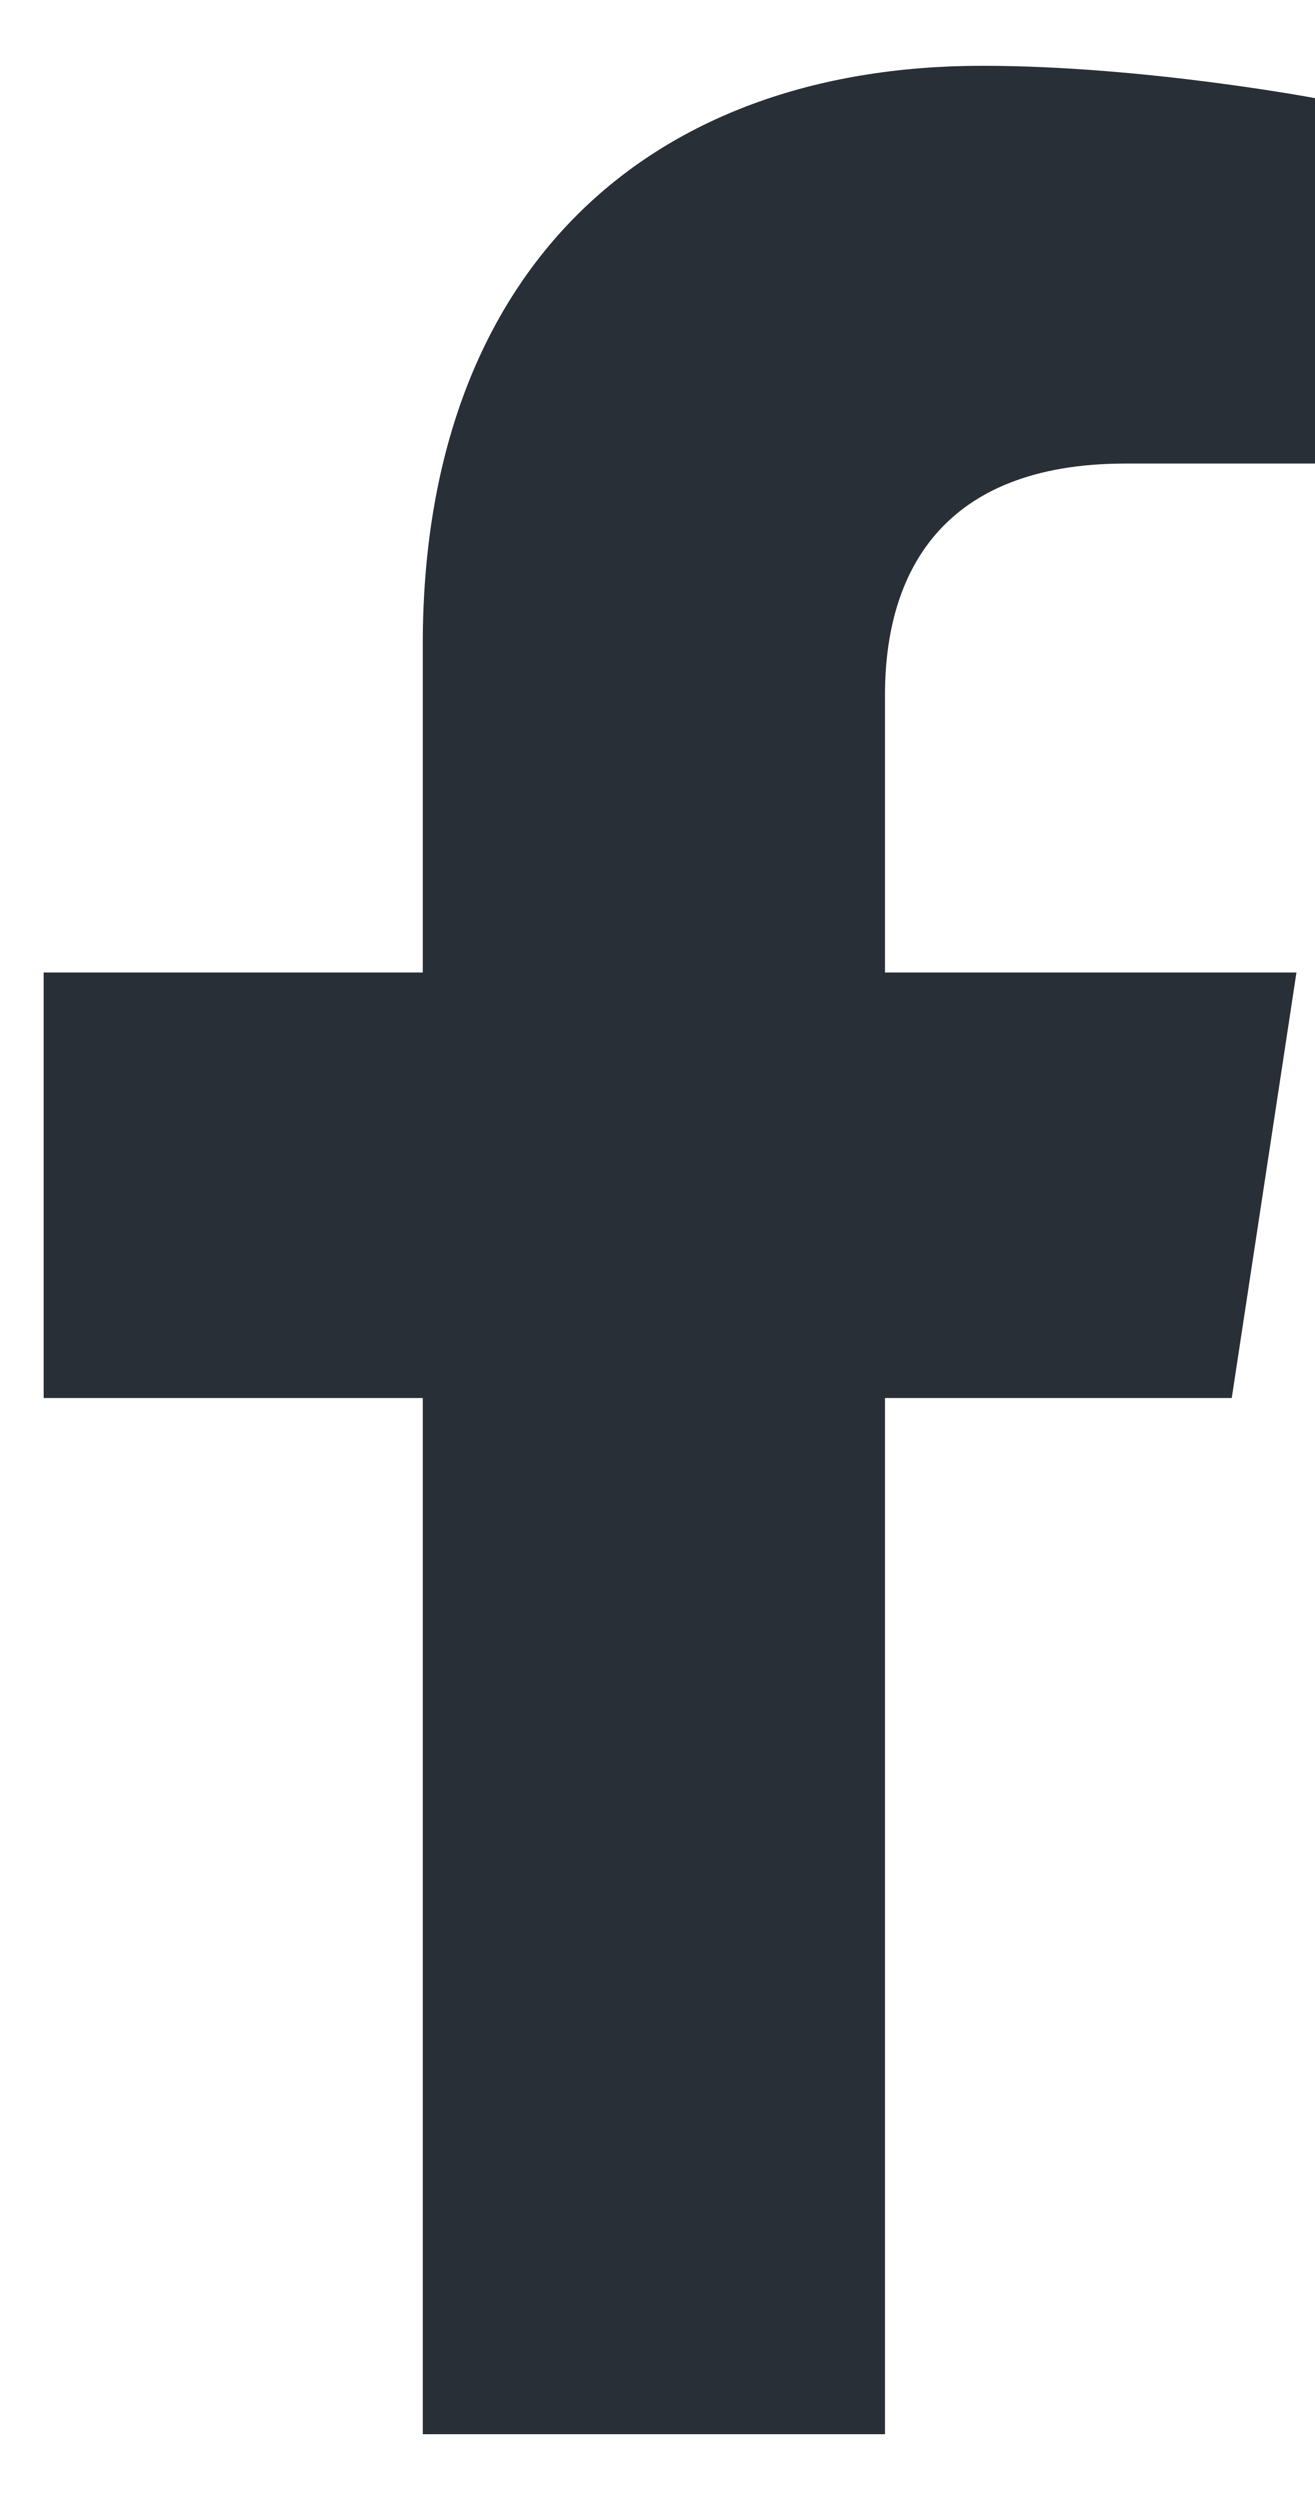 <svg viewBox="0 0 10 19" fill="none">
<path d="M9.367 10.625H6.73V18.5H3.215V10.625H0.332V7.391H3.215V4.895C3.215 2.082 4.902 0.5 7.469 0.5C8.699 0.5 10 0.746 10 0.746V3.523H8.559C7.152 3.523 6.73 4.367 6.73 5.281V7.391H9.859L9.367 10.625Z" fill="#292F36"/>
</svg>